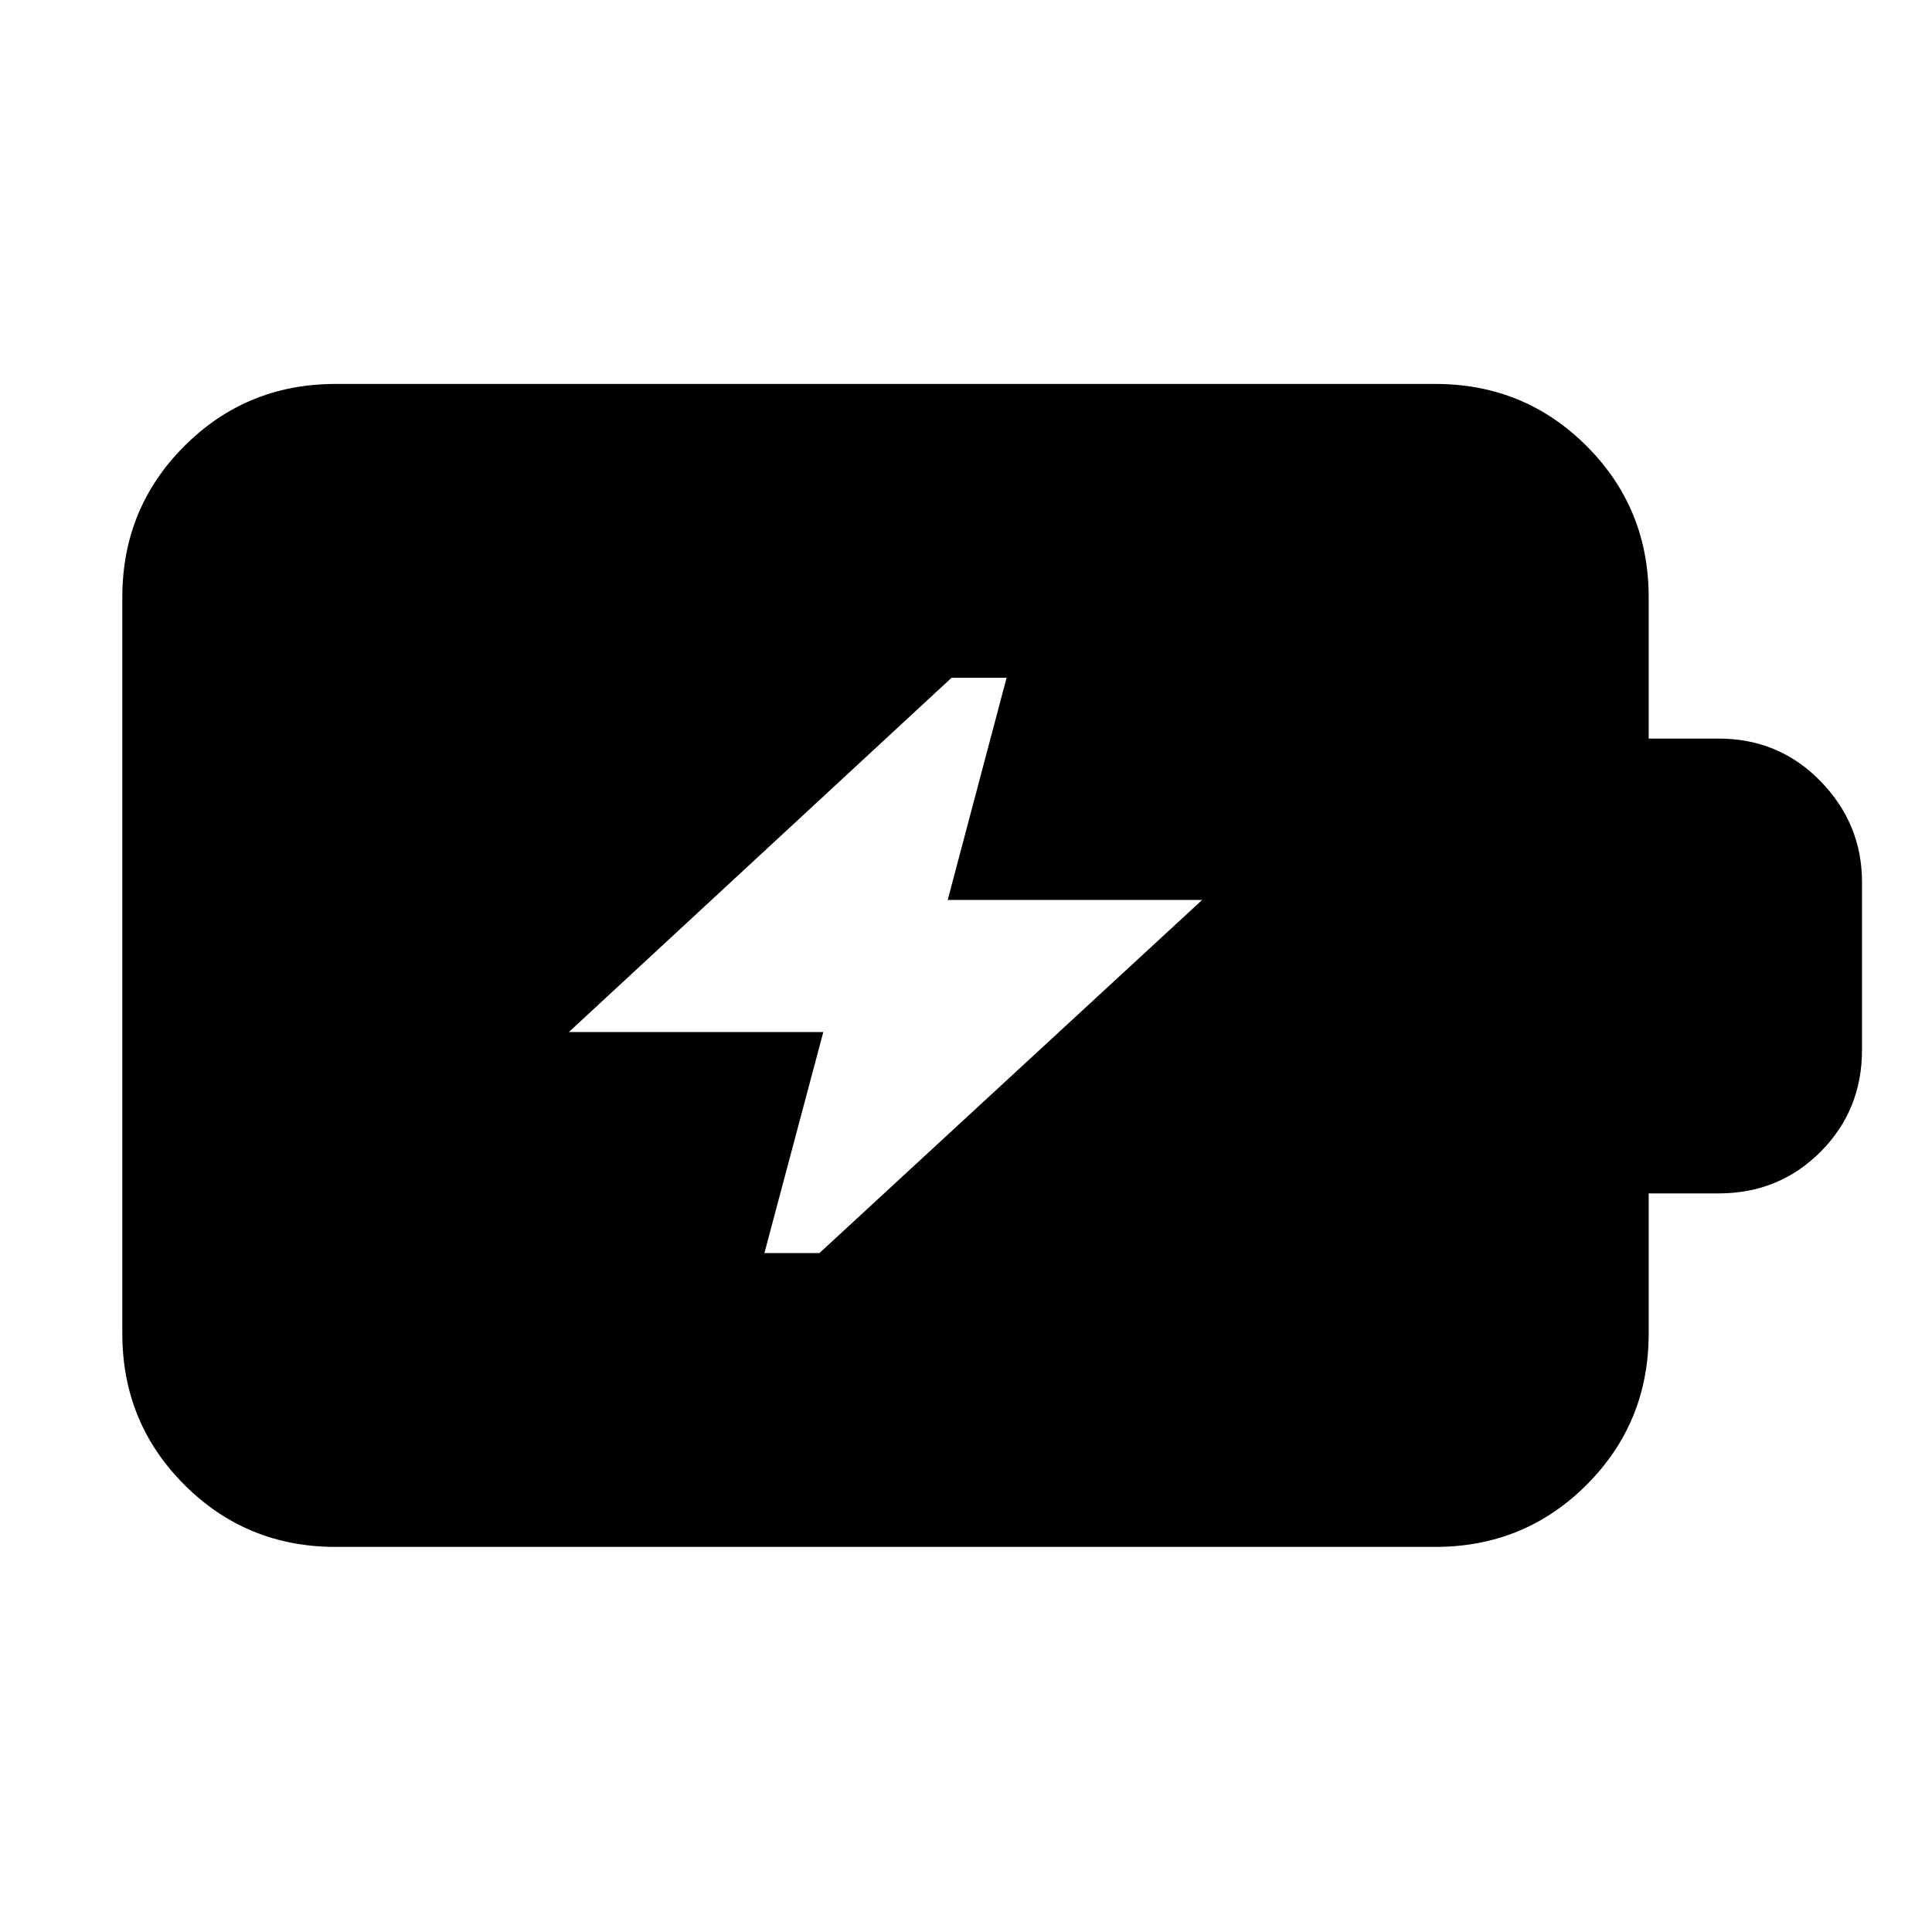 <svg xmlns="http://www.w3.org/2000/svg" height="24" viewBox="0 -960 960 960" width="24"><path d="M379.83-337.35h27.34l190.18-175.48H470.91l29.26-110.39h-27.34L282.65-447.17h126.44l-29.26 109.82Zm-213.05 146q-44.3 0-75.15-30.85-30.85-30.84-30.85-75.15v-365.87q0-44.3 30.85-75.15 30.85-30.85 75.15-30.85h546.44q44.3 0 75.15 30.85 30.85 30.85 30.85 75.15V-593h34.69q30.09 0 50.7 21.17 20.61 21.18 20.61 50.13v83.4q0 29.95-20.61 50.63Q884-367 853.91-367h-34.69v69.65q0 44.31-30.85 75.15-30.85 30.85-75.15 30.85H166.78Z"/></svg>